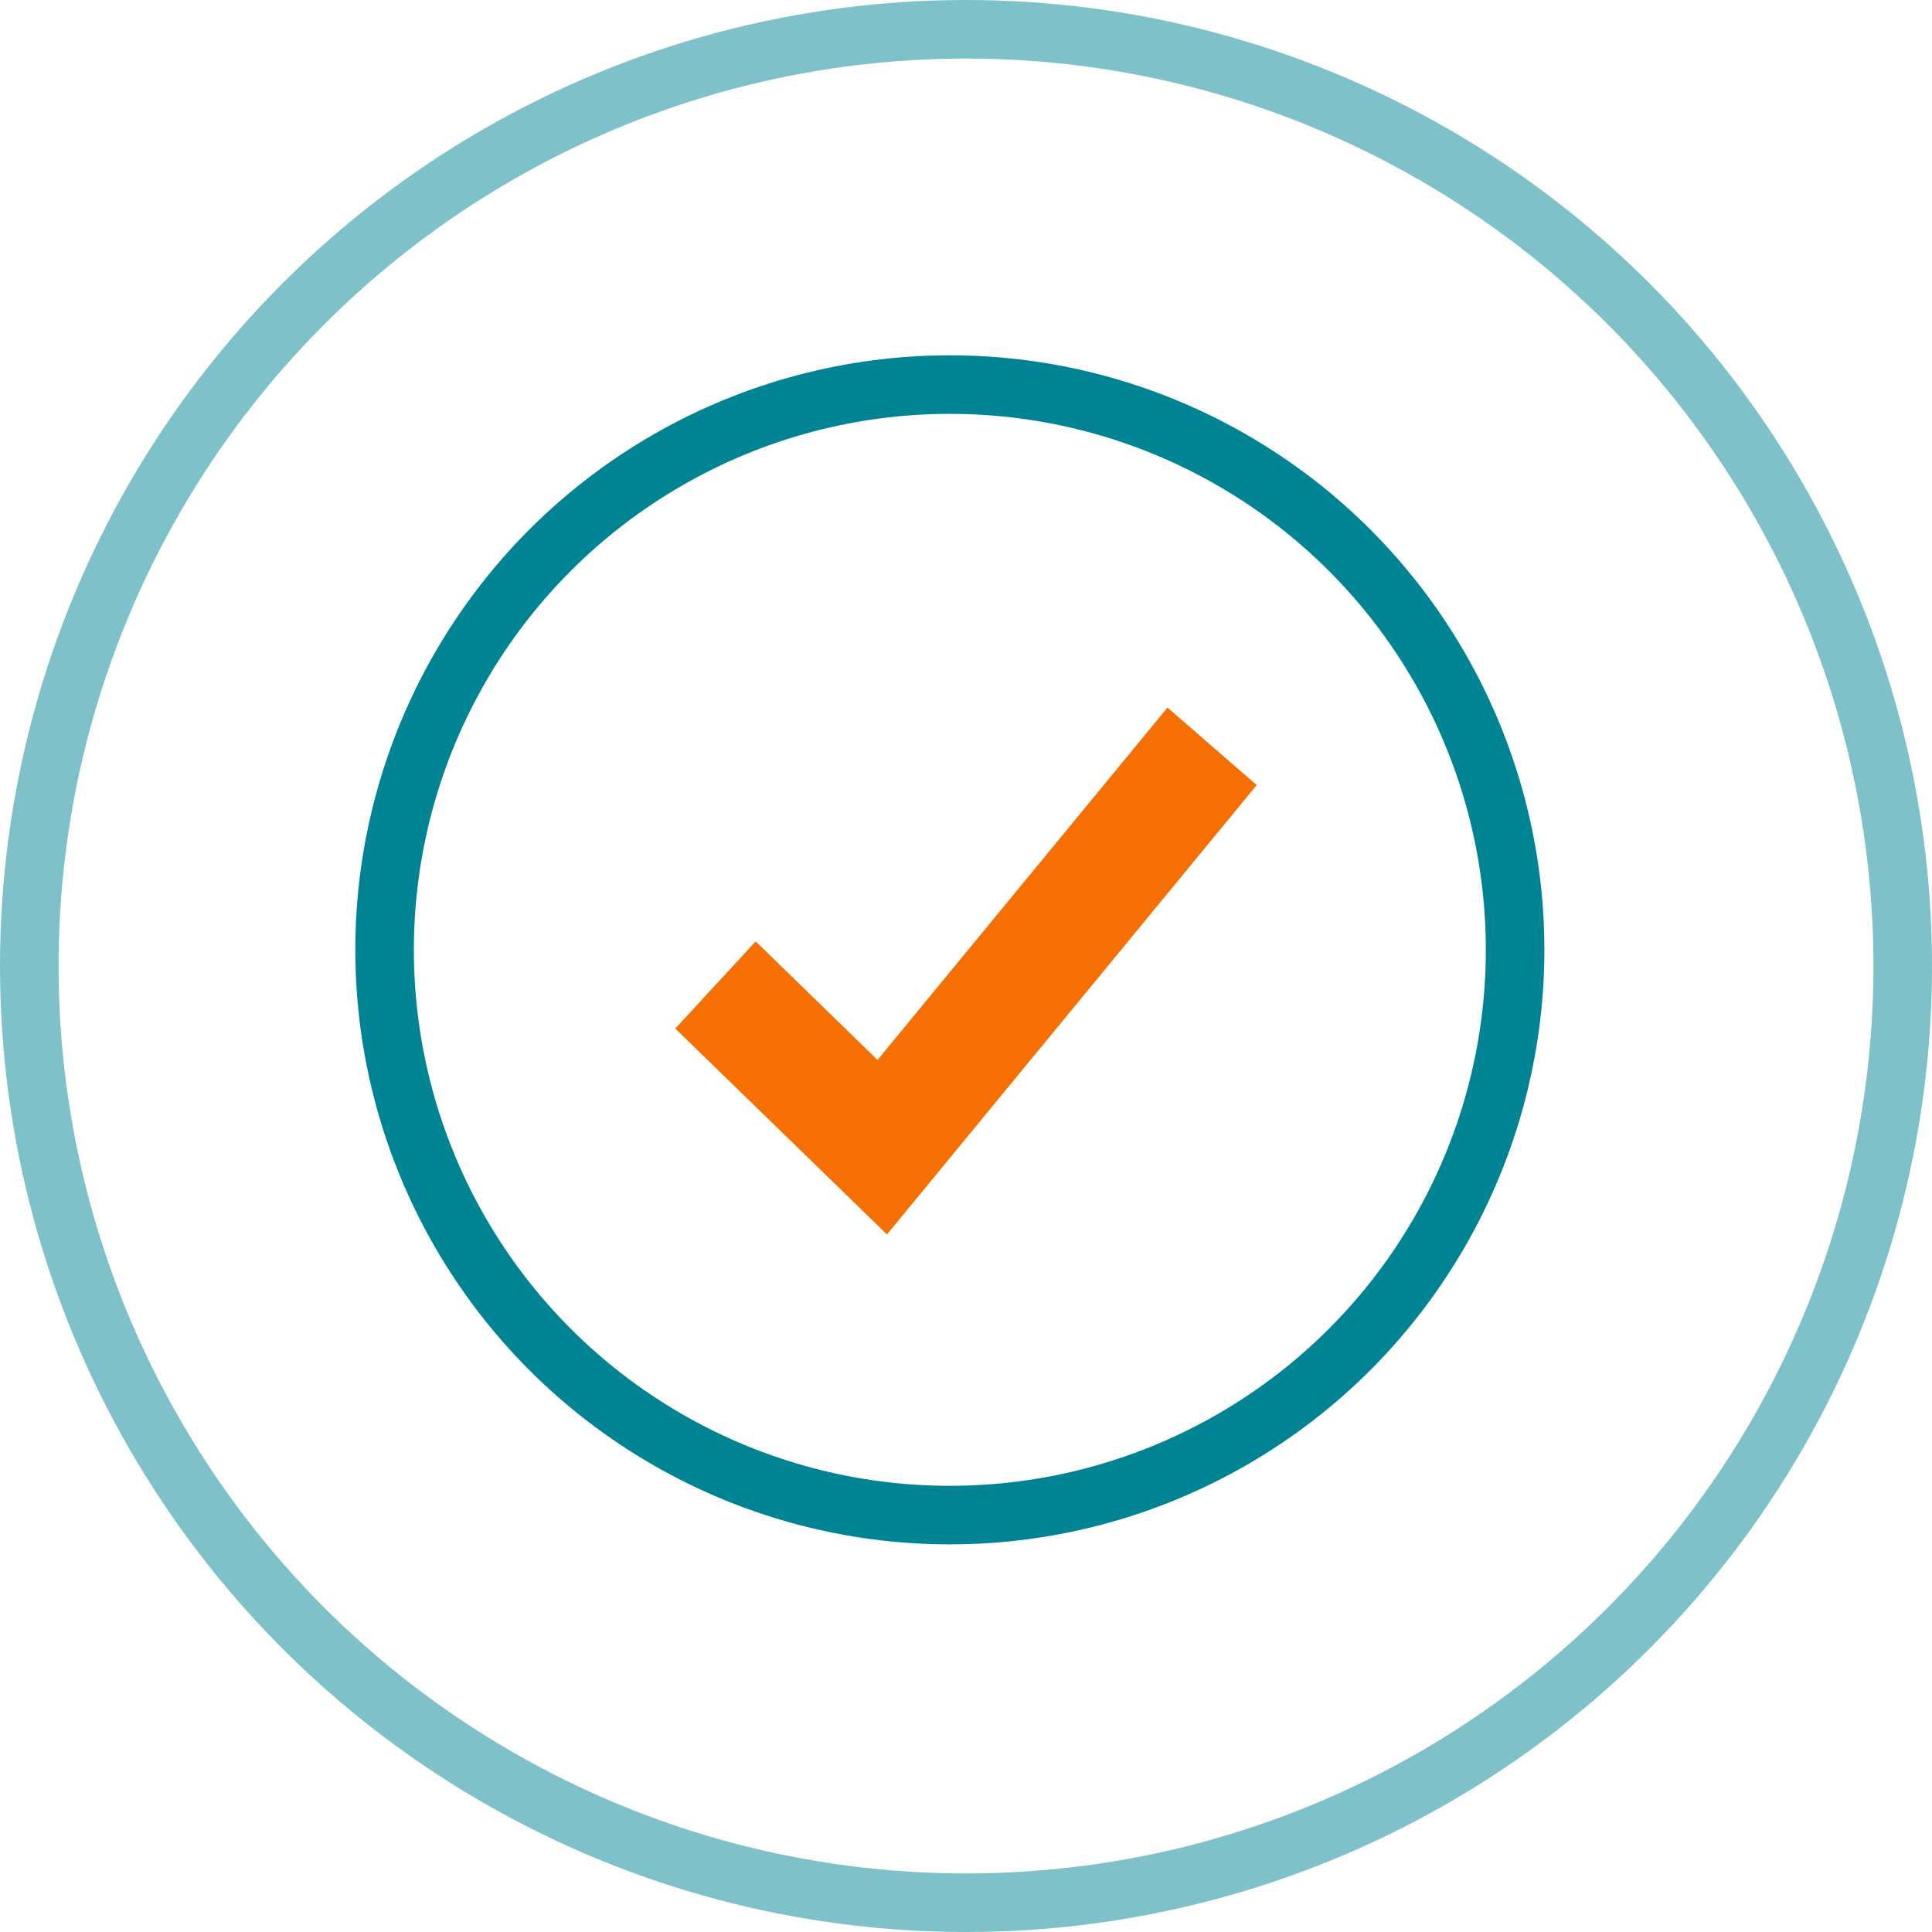 <?xml version="1.0" encoding="UTF-8"?>
<svg width="66px" height="66px" viewBox="0 0 66 66" version="1.1" xmlns="http://www.w3.org/2000/svg" xmlns:xlink="http://www.w3.org/1999/xlink">
    <!-- Generator: Sketch 49 (51002) - http://www.bohemiancoding.com/sketch -->
    <title>Group 24</title>
    <desc>Created with Sketch.</desc>
    <defs></defs>
    <g id="Page-1" stroke="none" stroke-width="1" fill="none" fill-rule="evenodd">
        <g id="Homepage-new-nav" transform="translate(-1078, -2658)">
            <g id="Quickest-Claim-Process" transform="translate(0, 2470)">
                <g id="Group-24" transform="translate(1079, 189)">
                    <circle id="Oval-4" stroke="#008493" stroke-width="2" cx="31.448" cy="31.448" r="19.31"></circle>
                    <circle id="Oval-4" stroke="#008493" stroke-width="2" opacity="0.5" cx="32" cy="32" r="32"></circle>
                    <g id="Group-19-Copy" transform="translate(22.069, 23.172)" fill="#F56F02">
                        <polygon id="Combined-Shape" points="16.814 0 6.909 12.037 2.746 7.988 0 10.965 7.231 17.997 19.862 2.648"></polygon>
                    </g>
                </g>
            </g>
        </g>
    </g>
</svg>